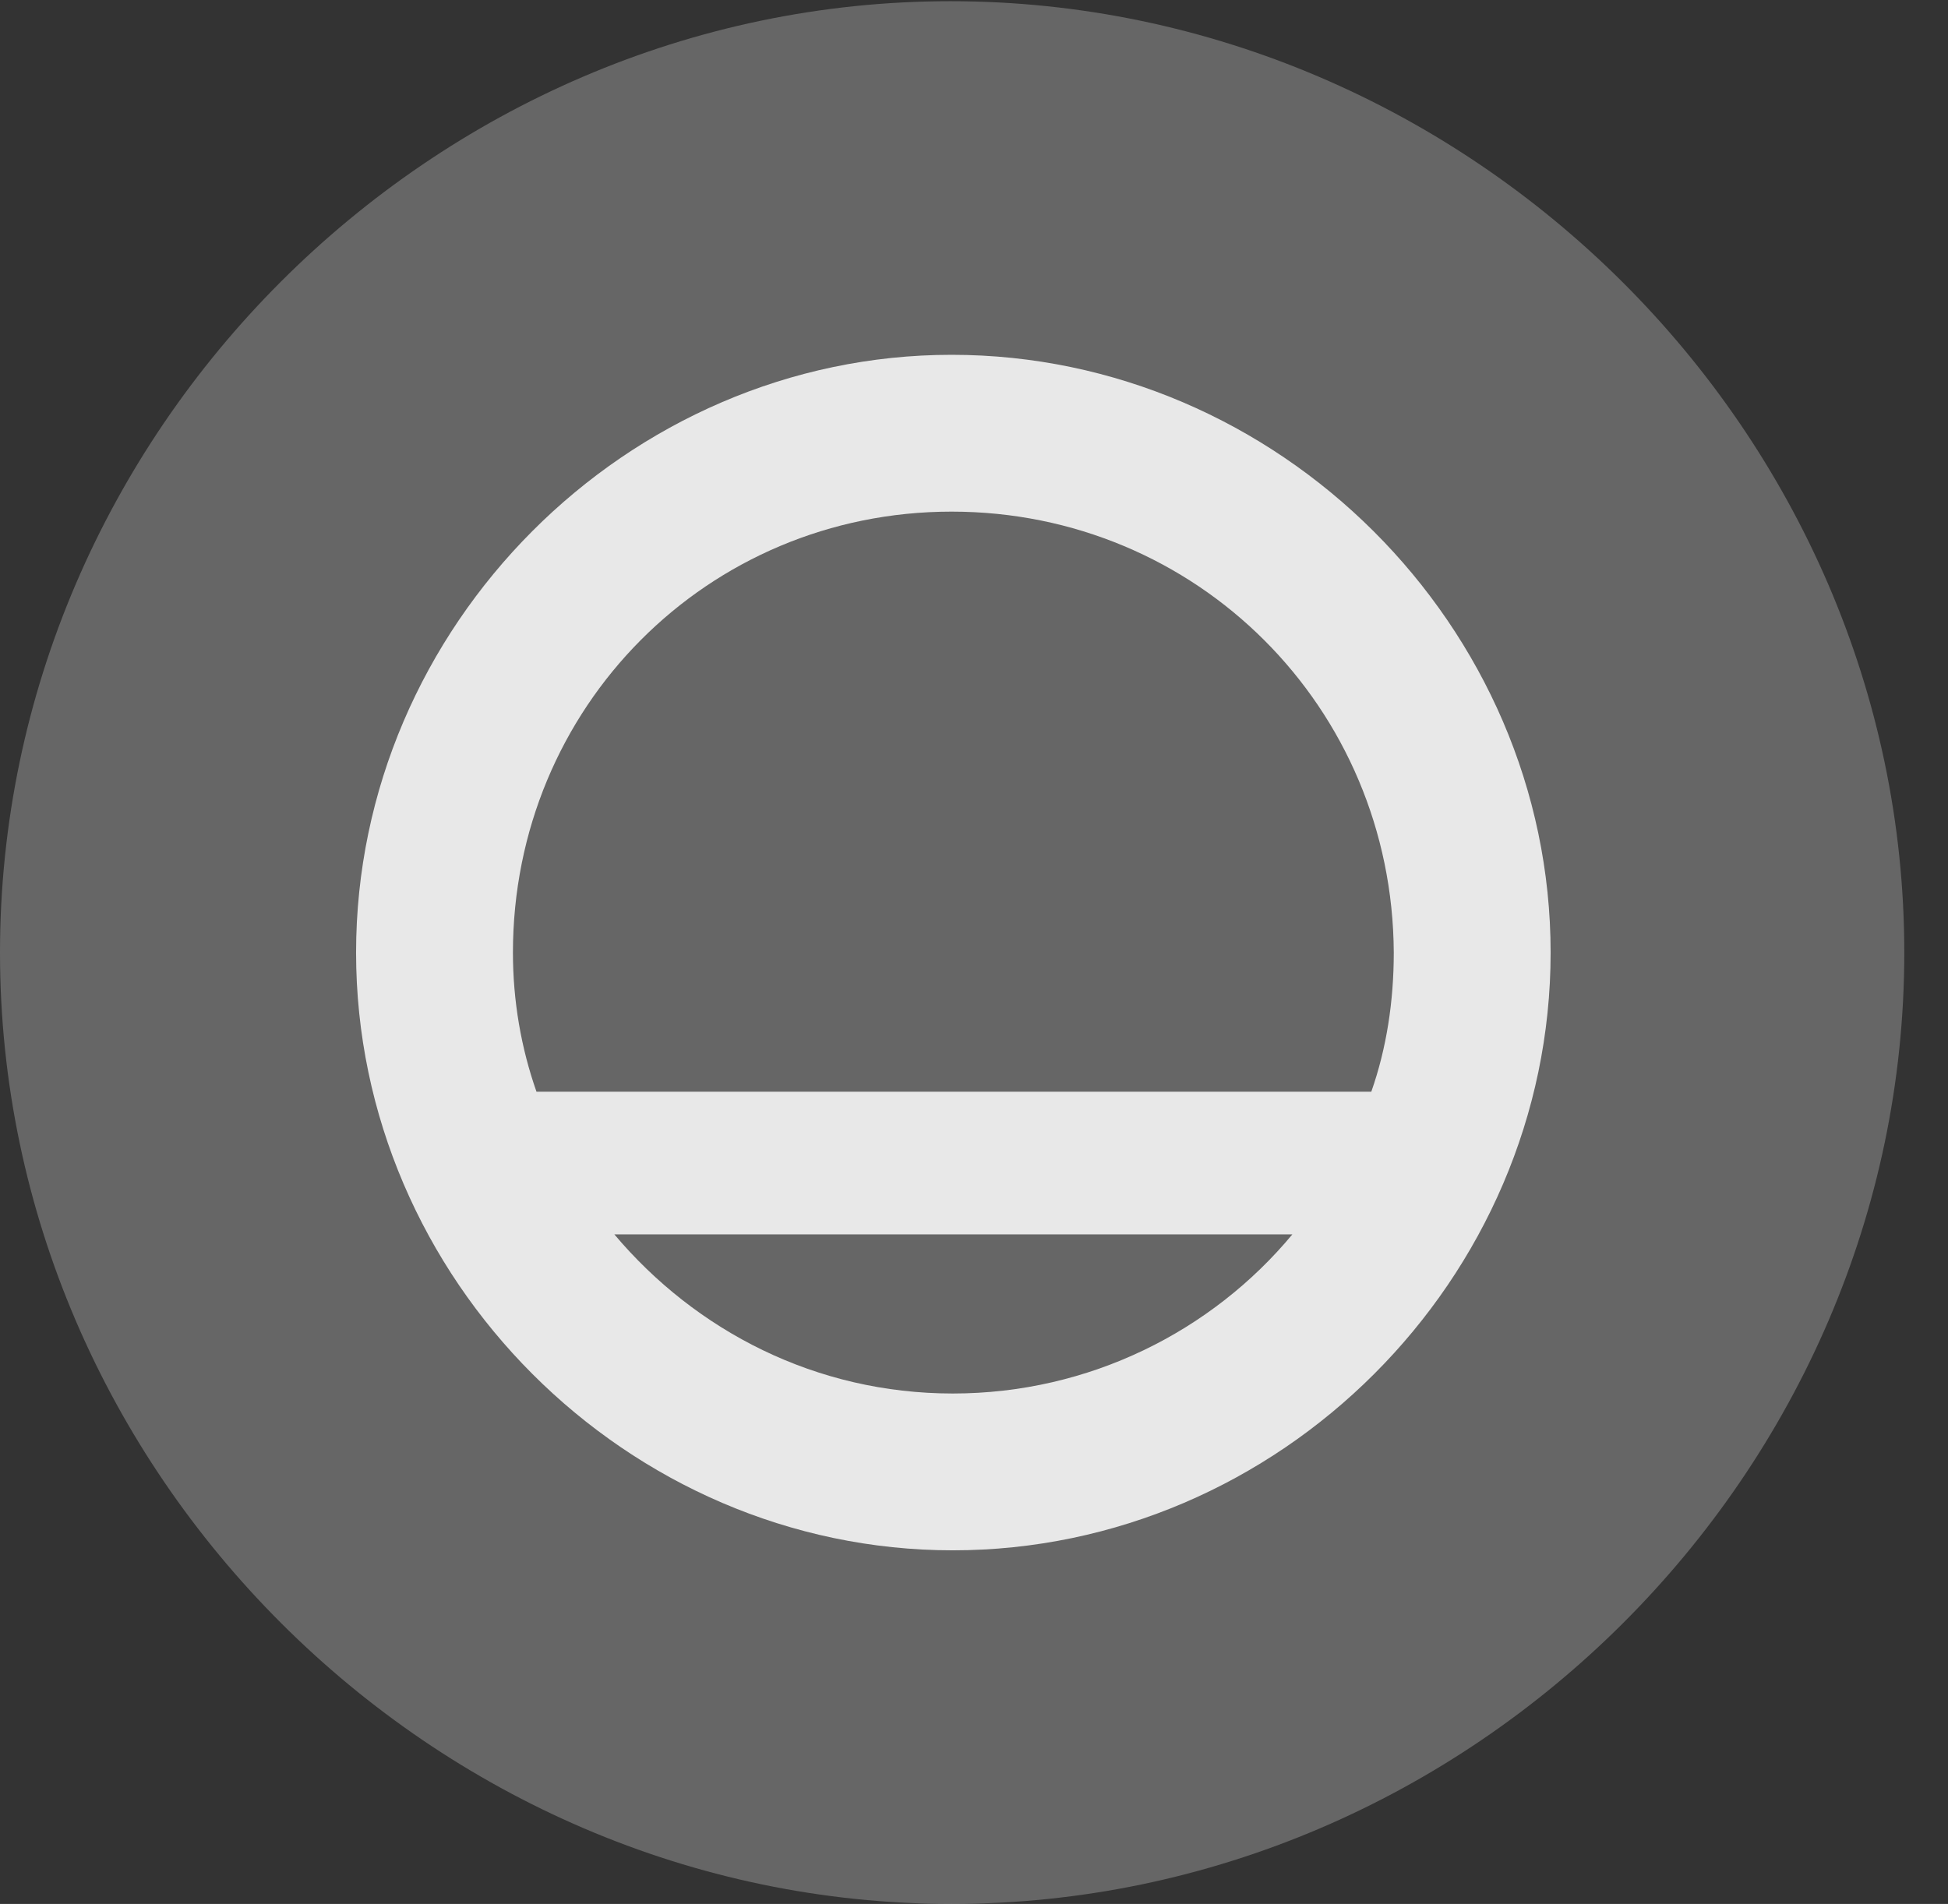 <?xml version="1.0" encoding="UTF-8"?>
<!--Generator: Apple Native CoreSVG 232.5-->
<!DOCTYPE svg
PUBLIC "-//W3C//DTD SVG 1.1//EN"
       "http://www.w3.org/Graphics/SVG/1.1/DTD/svg11.dtd">
<svg version="1.1" xmlns="http://www.w3.org/2000/svg" xmlns:xlink="http://www.w3.org/1999/xlink" width="16.133" height="15.771">
 <rect width="100%" height="100%" fill="#333333" stroke="none"/>
 <g>
  <rect height="15.771" opacity="0" width="16.133" x="0" y="0"/>
  <path d="M7.881 15.771C12.188 15.771 15.771 12.197 15.771 7.891C15.771 3.584 12.178 0.01 7.871 0.01C3.574 0.01 0 3.584 0 7.891C0 12.197 3.584 15.771 7.881 15.771Z" fill="#ffffff" fill-opacity="0.25"/>
  <path d="M2.949 7.891C2.949 5.186 5.195 2.939 7.881 2.939C10.586 2.939 12.842 5.186 12.842 7.891C12.842 10.596 10.596 12.842 7.891 12.842C5.195 12.842 2.949 10.596 2.949 7.891ZM4.248 7.891C4.248 8.291 4.316 8.682 4.443 9.043L11.357 9.043C11.484 8.682 11.543 8.291 11.543 7.891C11.533 5.859 9.912 4.238 7.881 4.238C5.859 4.238 4.248 5.859 4.248 7.891ZM5.088 10.225C5.762 11.025 6.758 11.543 7.891 11.543C9.023 11.543 10.039 11.025 10.703 10.225Z" fill="#ffffff" fill-opacity="0.85"/>
 </g>
</svg>
